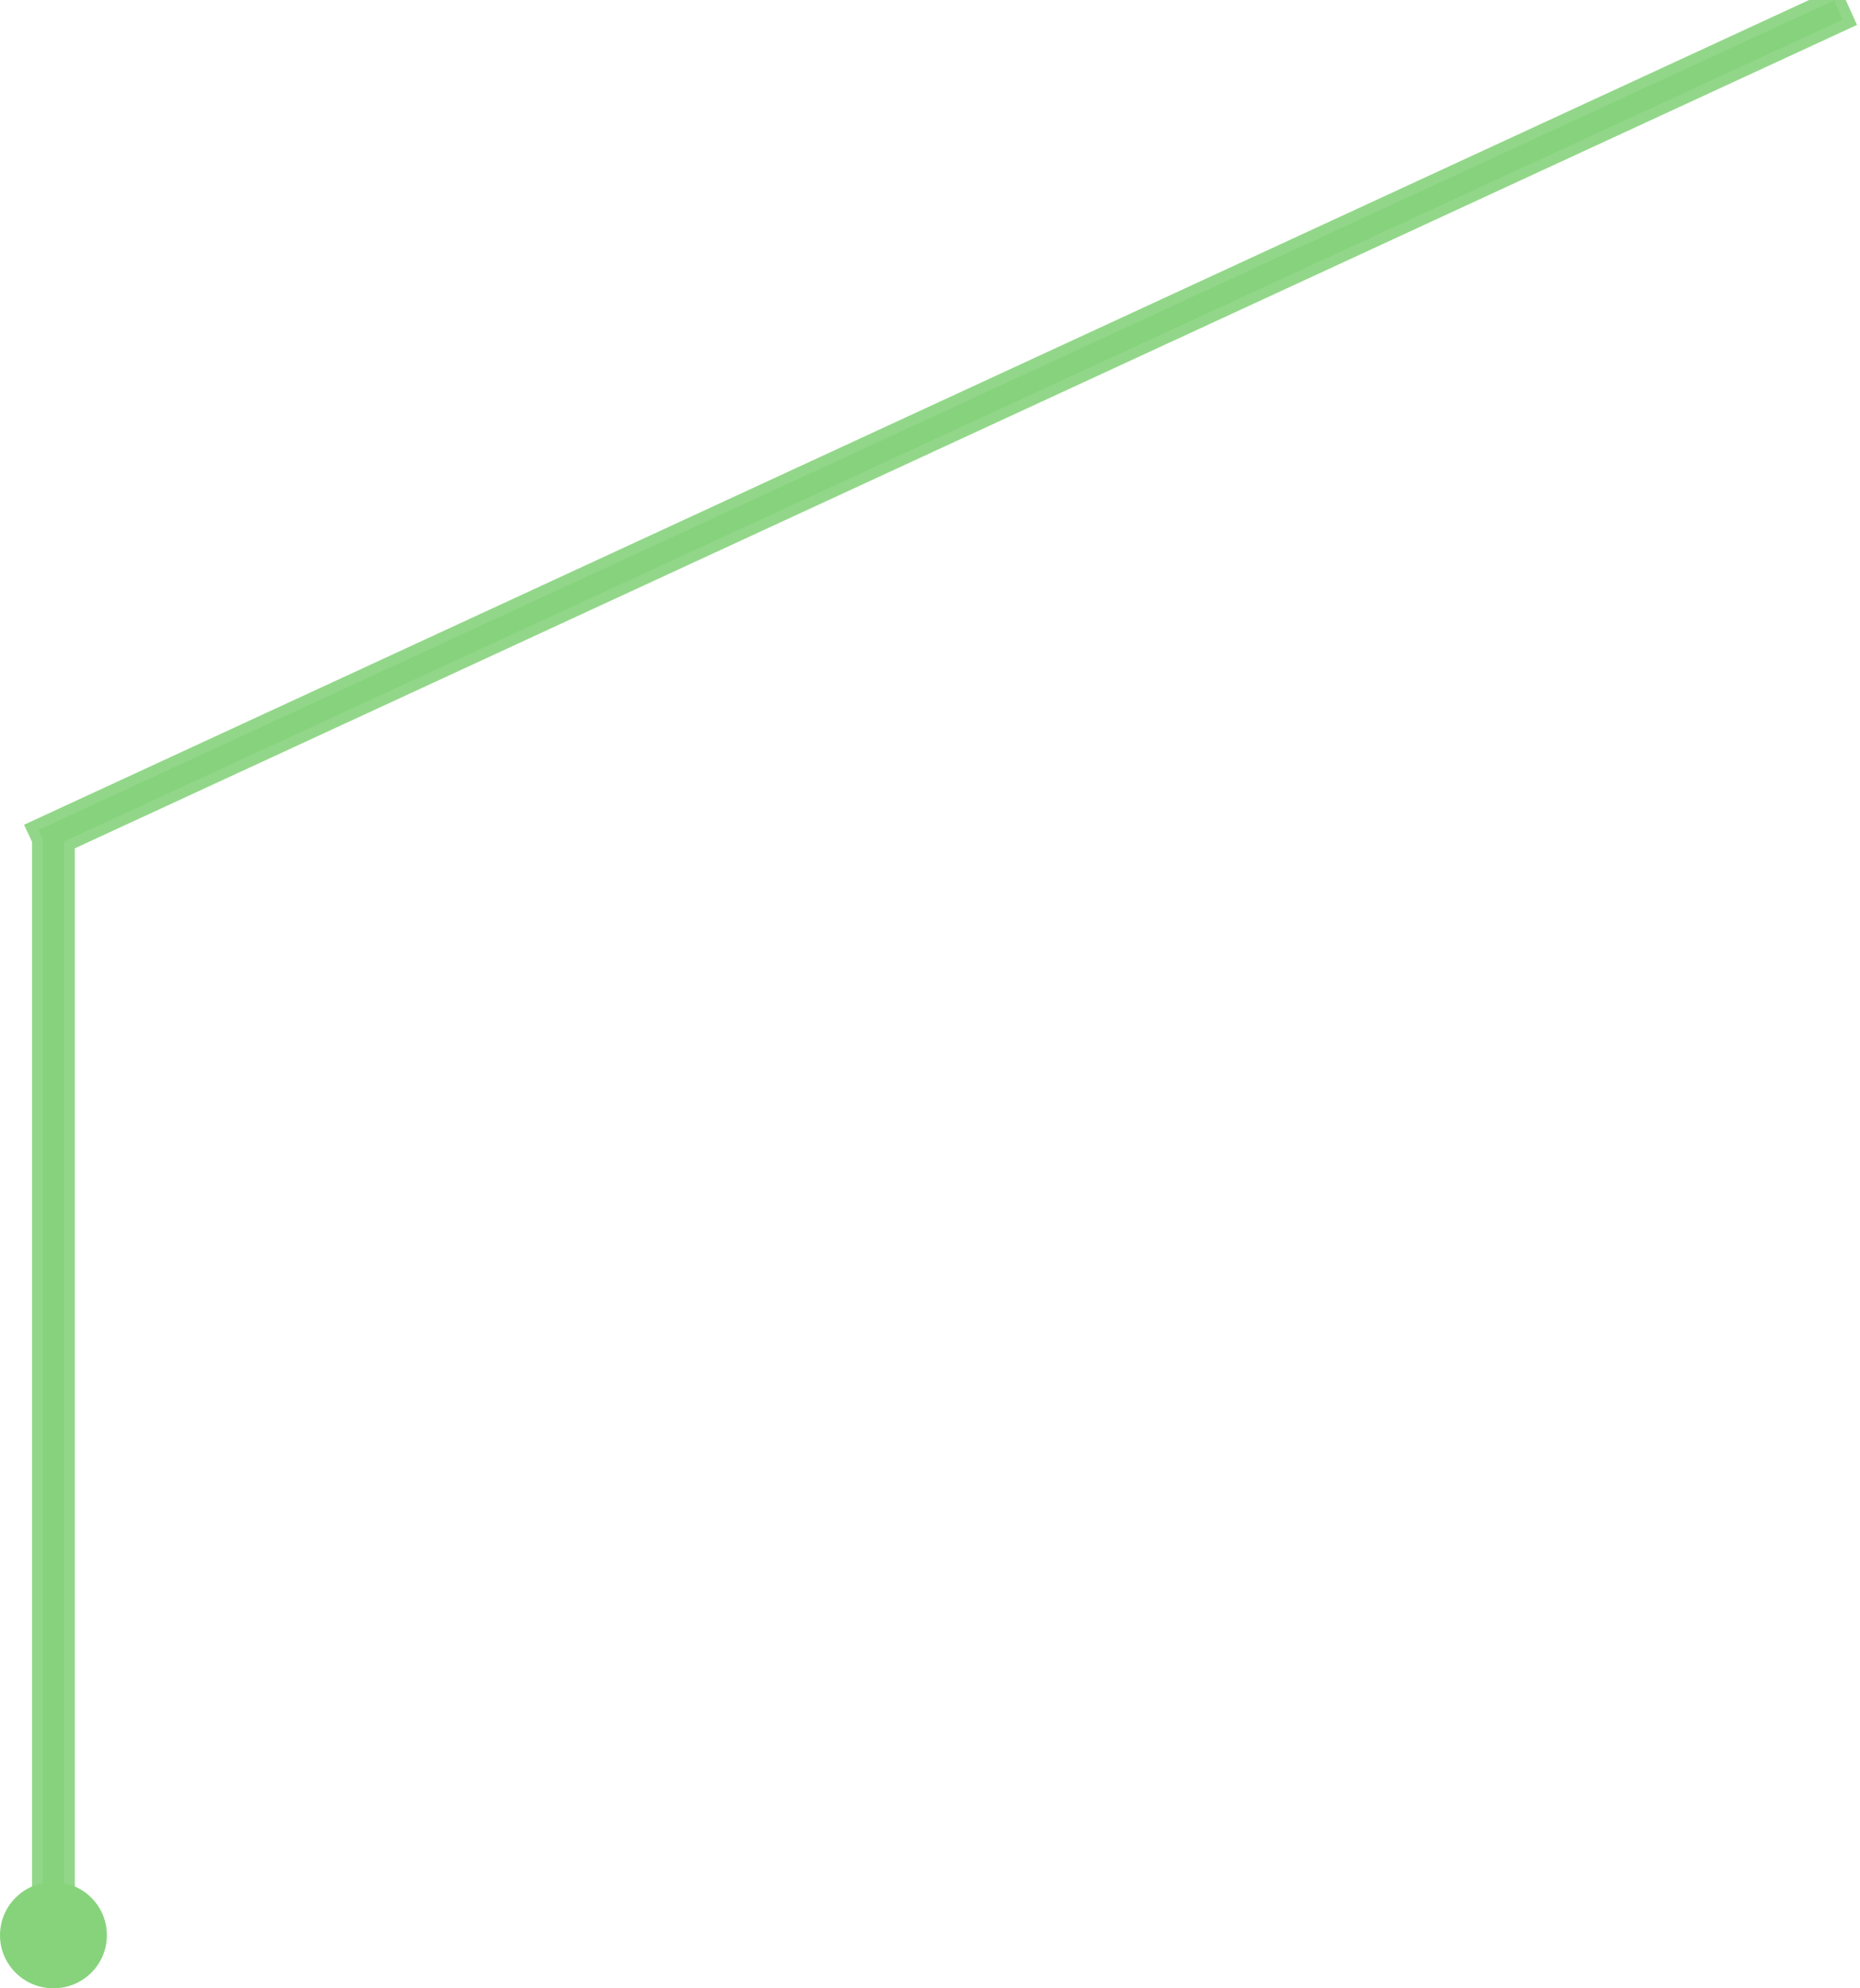 <?xml version="1.0" encoding="utf-8"?>
<!-- Generator: Avocode 2.6.0 - http://avocode.com -->
<svg height="93" width="87" xmlns:xlink="http://www.w3.org/1999/xlink" xmlns="http://www.w3.org/2000/svg" viewBox="0 0 87 93">
    <path stroke-linejoin="miter" stroke-linecap="butt" stroke-width="1" stroke="#87d37c" fill="#87d37c" opacity="0.9" fill-rule="evenodd" d="M 3 39.36 C 3 39.36 3 89.02 3 89.02 C 3 89.02 2 89.02 2 89.02 C 2 89.02 2 39.27 2 39.27 C 2 39.27 1.79 38.82 1.79 38.82 C 1.79 38.82 85.79 0.01 85.79 0.01 C 85.79 0.01 86.2 0.92 86.2 0.92 C 86.2 0.92 3 39.36 3 39.36 Z" />
    <path fill="#87d37c" fill-rule="evenodd" d="M 2.5 88.03 C 3.88 88.03 5 89.14 5 90.52 C 5 91.89 3.88 93 2.5 93 C 1.12 93 0 91.89 0 90.52 C 0 89.14 1.12 88.03 2.5 88.03 Z" />
</svg>
